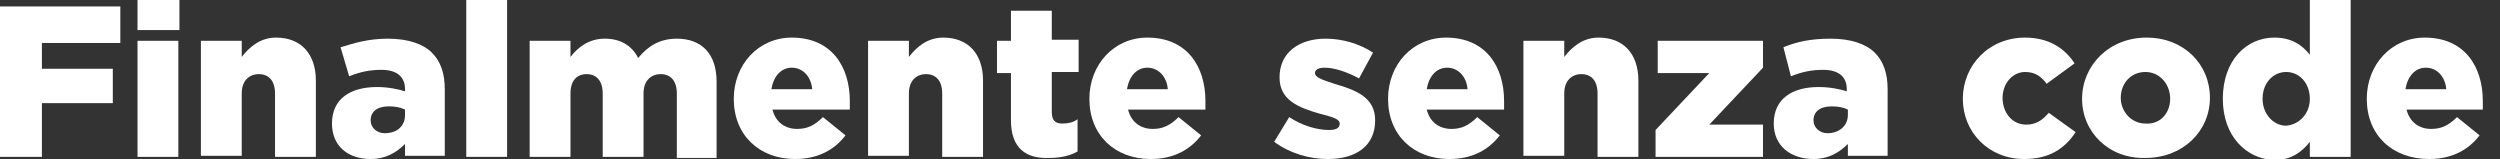 <?xml version="1.0" encoding="utf-8"?>
<!-- Generator: Adobe Illustrator 24.0.0, SVG Export Plug-In . SVG Version: 6.00 Build 0)  -->
<svg version="1.1" id="Laag_1" xmlns="http://www.w3.org/2000/svg" xmlns:xlink="http://www.w3.org/1999/xlink" x="0px" y="0px"
	 width="232.7px" height="14.8px" viewBox="0 0 232.7 14.8" style="enable-background:new 0 0 232.7 14.8;" xml:space="preserve">
<rect x="0" y="0" width="232.7" height="14.8" fill="#333333" stroke="none"/>
<style type="text/css">
	.st0{fill:#FFFFFF;}
</style>
<g>
	<path class="st0" d="M0,0.6h11.2V4H3.9v2.4h6.6v3.2H3.9v5H0V0.6z"/>
	<path class="st0" d="M12.8,0h3.9v2.8h-3.9C12.8,2.8,12.8,0,12.8,0z M12.8,3.8h3.8v10.8h-3.8V3.8z"/>
	<path class="st0" d="M18.7,3.8h3.8v1.5c0.7-0.9,1.7-1.8,3.2-1.8c2.3,0,3.7,1.5,3.7,4v7.1h-3.8V8.7c0-1.2-0.6-1.8-1.5-1.8
		s-1.6,0.6-1.6,1.8v5.8h-3.8C18.7,14.5,18.7,3.8,18.7,3.8z"/>
	<path class="st0" d="M30.9,11.5L30.9,11.5c0-2.3,1.7-3.4,4.2-3.4c1,0,2,0.2,2.6,0.4V8.3c0-1.1-0.7-1.8-2.2-1.8c-1.1,0-2,0.2-3,0.6
		l-0.8-2.7C33,4,34.3,3.6,36.1,3.6c1.9,0,3.3,0.5,4.1,1.3s1.2,1.9,1.2,3.4v6.2h-3.7v-1.1c-0.8,0.8-1.8,1.4-3.2,1.4
		C32.4,14.8,30.9,13.6,30.9,11.5z M37.7,10.7v-0.5c-0.4-0.2-0.9-0.3-1.5-0.3c-1.1,0-1.7,0.5-1.7,1.3l0,0c0,0.7,0.6,1.2,1.3,1.2
		C37,12.4,37.7,11.7,37.7,10.7z"/>
	<path class="st0" d="M43.4,0h3.8v14.6h-3.8V0z"/>
	<path class="st0" d="M49.3,3.8h3.8v1.5c0.7-0.9,1.7-1.7,3.2-1.7c1.4,0,2.5,0.6,3.1,1.8c0.9-1.1,2-1.8,3.6-1.8c2.3,0,3.7,1.4,3.7,4
		v7.1H63v-6c0-1.2-0.6-1.8-1.5-1.8s-1.6,0.6-1.6,1.8v5.9h-3.8V8.7c0-1.2-0.6-1.8-1.5-1.8s-1.5,0.6-1.5,1.8v5.9h-3.8
		C49.3,14.6,49.3,3.8,49.3,3.8z"/>
	<path class="st0" d="M68.3,9.2L68.3,9.2c0-3.2,2.3-5.7,5.4-5.7c3.7,0,5.4,2.7,5.4,5.9c0,0.2,0,0.5,0,0.8h-7.2
		c0.3,1.2,1.2,1.8,2.3,1.8c0.9,0,1.6-0.3,2.4-1.1l2.1,1.7c-1,1.3-2.5,2.2-4.7,2.2C70.7,14.8,68.3,12.6,68.3,9.2z M75.6,8.3
		c-0.1-1.2-0.9-2-1.9-2s-1.7,0.8-1.9,2H75.6z"/>
	<path class="st0" d="M80.8,3.8h3.8v1.5c0.7-0.9,1.7-1.8,3.2-1.8c2.3,0,3.7,1.5,3.7,4v7.1h-3.8V8.7c0-1.2-0.6-1.8-1.5-1.8
		s-1.6,0.6-1.6,1.8v5.8h-3.8C80.8,14.5,80.8,3.8,80.8,3.8z"/>
	<path class="st0" d="M94.1,11.2V6.8h-1.3v-3h1.3V1h3.8v2.7h2.5v3h-2.5v3.7c0,0.8,0.3,1.1,1,1.1c0.5,0,1-0.1,1.4-0.4v3
		c-0.7,0.4-1.6,0.6-2.6,0.6C95.5,14.8,94.1,13.8,94.1,11.2z"/>
	<path class="st0" d="M101.4,9.2L101.4,9.2c0-3.2,2.3-5.7,5.4-5.7c3.7,0,5.4,2.7,5.4,5.9c0,0.2,0,0.5,0,0.8H105
		c0.3,1.2,1.2,1.8,2.3,1.8c0.9,0,1.6-0.3,2.4-1.1l2.1,1.7c-1,1.3-2.5,2.2-4.7,2.2C103.8,14.8,101.4,12.6,101.4,9.2z M108.7,8.3
		c-0.1-1.2-0.9-2-1.9-2s-1.7,0.8-1.9,2H108.7z"/>
	<path class="st0" d="M118.6,13.2l1.4-2.3c1.2,0.8,2.6,1.2,3.7,1.2c0.7,0,1-0.2,1-0.6l0,0c0-0.4-0.6-0.6-1.8-0.9
		c-2.1-0.6-3.8-1.3-3.8-3.4l0,0c0-2.3,1.8-3.6,4.3-3.6c1.6,0,3.2,0.5,4.4,1.3l-1.3,2.4c-1.1-0.6-2.3-1-3.2-1c-0.6,0-0.9,0.2-0.9,0.5
		l0,0c0,0.4,0.6,0.6,1.8,1c2.1,0.6,3.8,1.3,3.8,3.4l0,0c0,2.4-1.8,3.6-4.4,3.6C121.9,14.8,120.1,14.3,118.6,13.2z"/>
	<path class="st0" d="M129.2,9.2L129.2,9.2c0-3.2,2.3-5.7,5.4-5.7c3.7,0,5.4,2.7,5.4,5.9c0,0.2,0,0.5,0,0.8h-7.2
		c0.3,1.2,1.2,1.8,2.3,1.8c0.9,0,1.6-0.3,2.4-1.1l2.1,1.7c-1,1.3-2.5,2.2-4.7,2.2C131.6,14.8,129.2,12.6,129.2,9.2z M136.6,8.3
		c-0.1-1.2-0.9-2-1.9-2s-1.7,0.8-1.9,2H136.6z"/>
	<path class="st0" d="M141.8,3.8h3.8v1.5c0.7-0.9,1.7-1.8,3.2-1.8c2.3,0,3.7,1.5,3.7,4v7.1h-3.8V8.7c0-1.2-0.6-1.8-1.5-1.8
		s-1.6,0.6-1.6,1.8v5.8h-3.8L141.8,3.8L141.8,3.8z"/>
	<path class="st0" d="M154.1,12.1l5-5.3h-4.8v-3h9.8v2.5l-5,5.3h5v3h-10V12.1z"/>
	<path class="st0" d="M165.1,11.5L165.1,11.5c0-2.3,1.7-3.4,4.2-3.4c1,0,2,0.2,2.6,0.4V8.3c0-1.1-0.7-1.8-2.2-1.8
		c-1.1,0-2,0.2-3,0.6L166,4.4c1.2-0.5,2.5-0.8,4.4-0.8s3.3,0.5,4.1,1.3s1.2,1.9,1.2,3.4v6.2H172v-1.1c-0.8,0.8-1.8,1.4-3.2,1.4
		C166.7,14.8,165.1,13.6,165.1,11.5z M172,10.7v-0.5c-0.4-0.2-0.9-0.3-1.5-0.3c-1.1,0-1.7,0.5-1.7,1.3l0,0c0,0.7,0.6,1.2,1.3,1.2
		C171.2,12.4,172,11.7,172,10.7z"/>
	<path class="st0" d="M182.7,9.2L182.7,9.2c0-3.1,2.4-5.7,5.8-5.7c2.2,0,3.7,1,4.6,2.4l-2.6,1.9c-0.5-0.7-1.1-1.1-2-1.1
		c-1.2,0-2.1,1.1-2.1,2.4l0,0c0,1.4,0.9,2.5,2.2,2.5c0.9,0,1.5-0.4,2.1-1.1l2.5,1.8c-1,1.5-2.4,2.5-4.8,2.5
		C185.1,14.8,182.7,12.3,182.7,9.2z"/>
	<path class="st0" d="M193.8,9.2L193.8,9.2c0-3.1,2.5-5.7,6-5.7s5.9,2.5,5.9,5.6l0,0c0,3.1-2.5,5.6-6,5.6
		C196.3,14.8,193.8,12.3,193.8,9.2z M202,9.2L202,9.2c0-1.4-1-2.5-2.3-2.5c-1.4,0-2.3,1.1-2.3,2.4l0,0c0,1.3,1,2.4,2.3,2.4
		C201.1,11.6,202,10.5,202,9.2z"/>
	<path class="st0" d="M206.9,9.2L206.9,9.2c0-3.6,2.2-5.7,4.8-5.7c1.6,0,2.6,0.7,3.3,1.6V0h3.8v14.6H215v-1.4
		c-0.7,0.9-1.7,1.7-3.3,1.7C209.1,14.8,206.9,12.7,206.9,9.2z M215,9.2L215,9.2c0-1.5-1-2.5-2.2-2.5s-2.2,1-2.2,2.5l0,0
		c0,1.4,1,2.5,2.2,2.5C214,11.6,215,10.6,215,9.2z"/>
	<path class="st0" d="M220.3,9.2L220.3,9.2c0-3.2,2.3-5.7,5.4-5.7c3.7,0,5.4,2.7,5.4,5.9c0,0.2,0,0.5,0,0.8H224
		c0.3,1.2,1.2,1.8,2.3,1.8c0.9,0,1.6-0.3,2.4-1.1l2.1,1.7c-1,1.3-2.5,2.2-4.7,2.2C222.7,14.8,220.3,12.6,220.3,9.2z M227.7,8.3
		c-0.1-1.2-0.9-2-1.9-2s-1.7,0.8-1.9,2H227.7z"/>
</g>
</svg>
